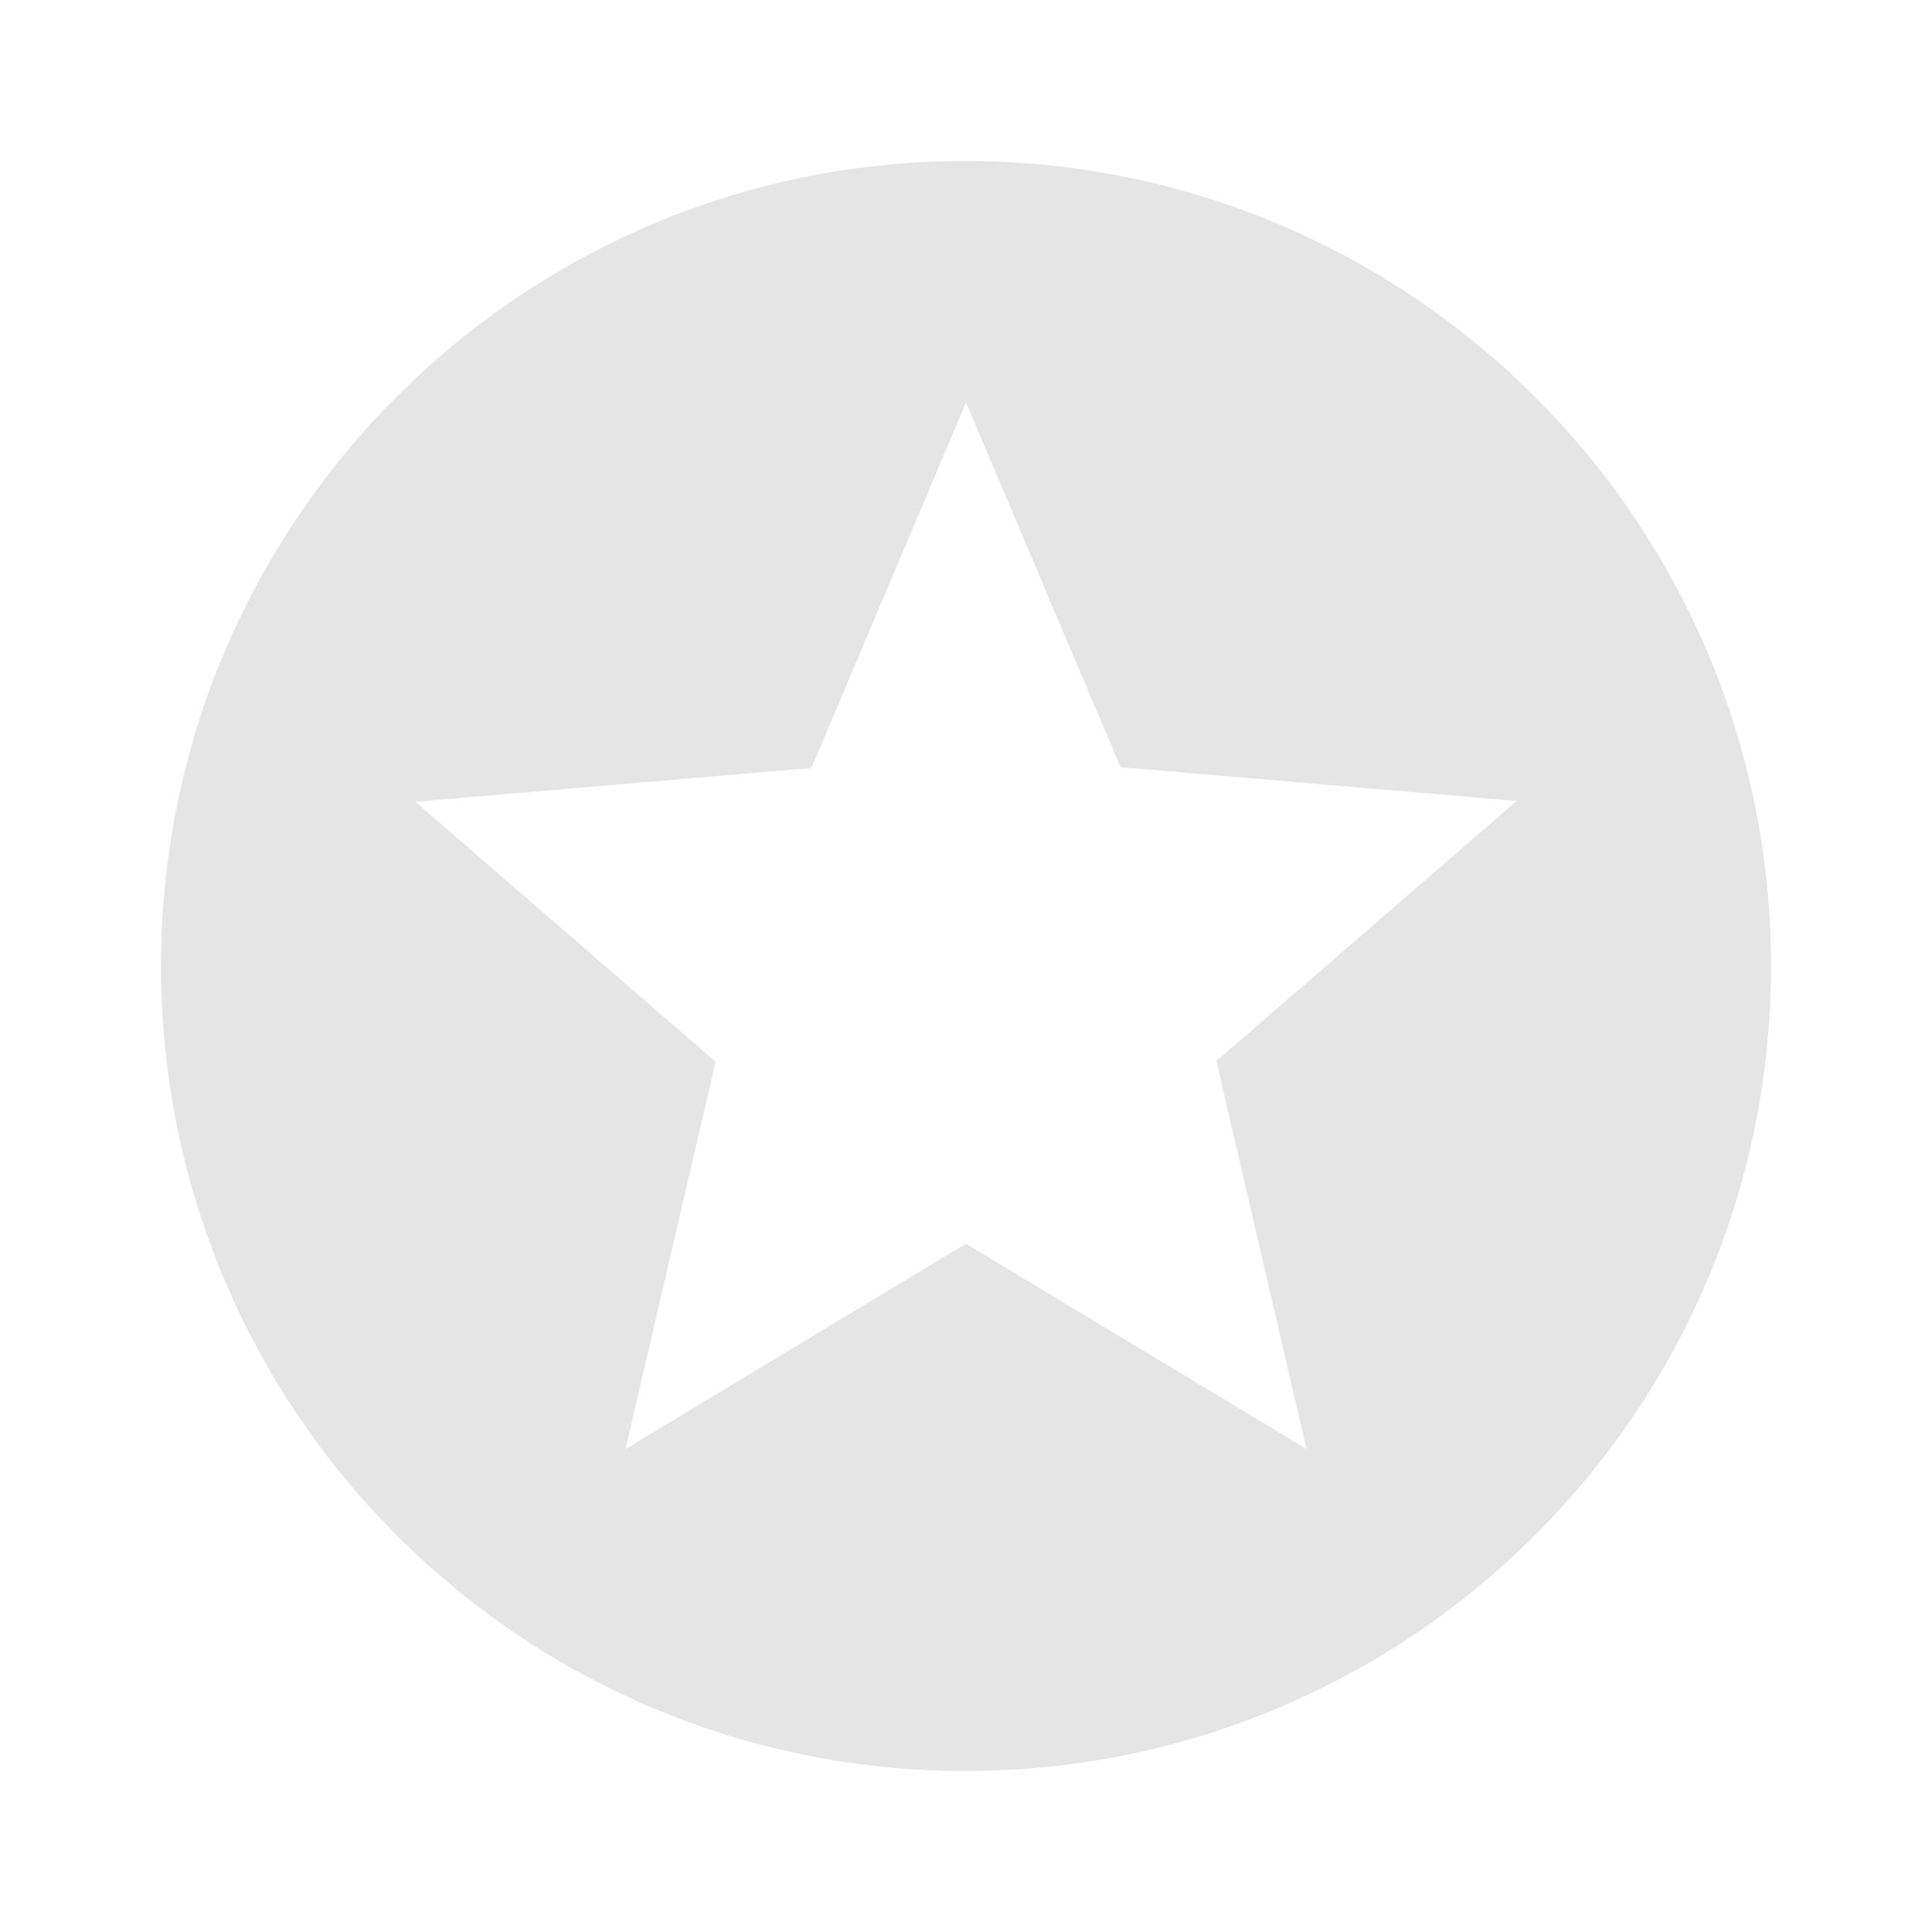 <?xml version="1.0" encoding="utf-8"?>
<!DOCTYPE svg PUBLIC "-//W3C//DTD SVG 1.1//EN" "http://www.w3.org/Graphics/SVG/1.1/DTD/svg11.dtd">
<svg xmlns="http://www.w3.org/2000/svg" xmlns:xlink="http://www.w3.org/1999/xlink" version="1.1" baseProfile="full" width="24" height="24" viewBox="0 0 24.00 24.00" enable-background="new 0 0 24.00 24.00" xml:space="preserve">
	<path fill="#E5E5E5" fill-opacity="1" stroke-linejoin="round" d="M 16.23,18L 12,15.45L 7.77,18L 8.89,13.19L 5.16,9.96L 10.08,9.54L 12,5L 13.92,9.53L 18.84,9.95L 15.11,13.18L 16.23,18 Z M 11.99,2C 6.47,2 2,6.48 2,12C 2,17.52 6.47,22 11.99,22C 17.52,22 22,17.52 22,12C 22,6.48 17.52,2 11.99,2 Z "/>
</svg>
